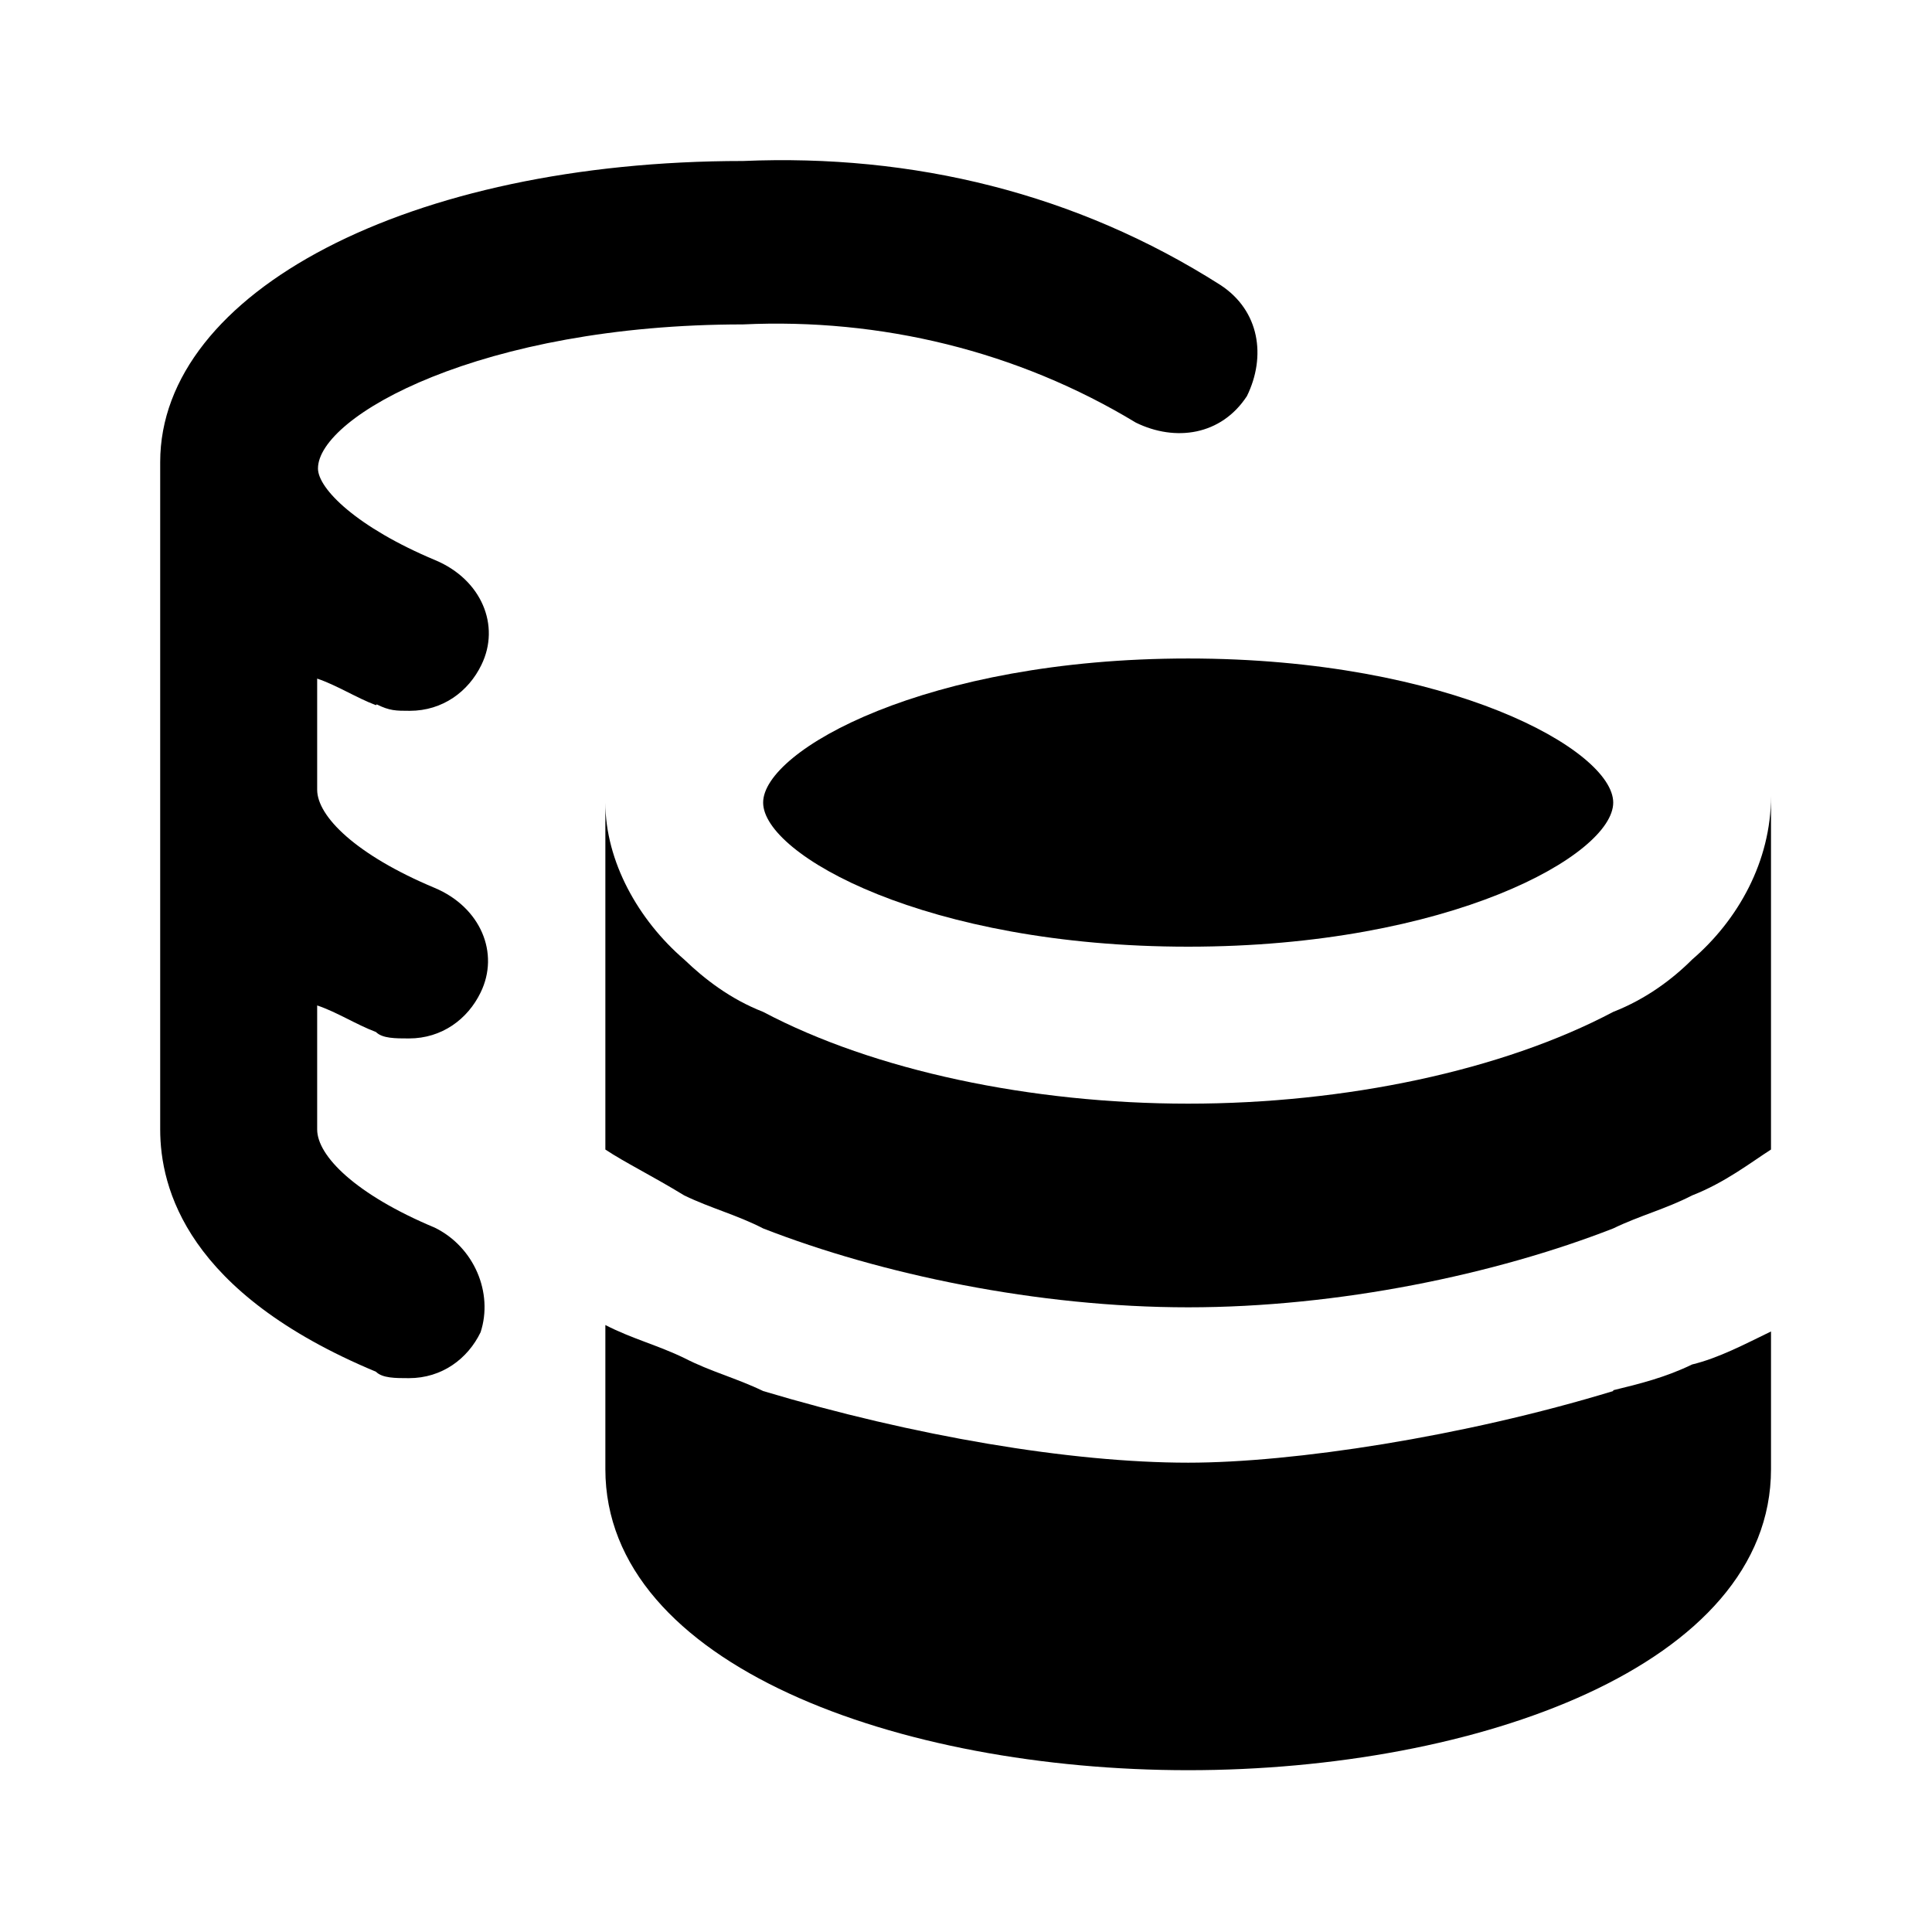 <svg viewBox="0 0 24 24" xmlns="http://www.w3.org/2000/svg">
  <path d="m21.02,11.92c-.24.24-.57.49-.98.65-1.38.73-3.33,1.14-5.28,1.14s-3.9-.41-5.28-1.14c-.41-.16-.73-.41-.98-.65-.57-.49-.98-1.22-.98-1.95v4.31c.24.16.57.32.98.57.33.16.65.24.98.41,1.46.57,3.41.98,5.28.98s3.82-.41,5.28-.98c.33-.16.65-.24.98-.41.41-.16.73-.41.98-.57v-4.39c0,.81-.41,1.54-.98,2.03Zm-.98,5.36c-1.87.57-3.98.89-5.28.89-1.46,0-3.41-.33-5.28-.89-.33-.16-.65-.24-.98-.41-.33-.16-.65-.24-.98-.41v1.79c0,2.44,3.66,3.74,7.24,3.74s7.24-1.3,7.24-3.74v-1.71c-.33.16-.65.33-.98.41-.33.16-.65.24-.98.32Z"/>
  <path d="m9.48,9.97c0,.65,2.03,1.79,5.28,1.79s5.28-1.14,5.28-1.79-2.03-1.79-5.28-1.79-5.28,1.14-5.28,1.79Z"/>
  <path d="m4.68,8.75c.16.08.24.08.41.08.41,0,.73-.24.89-.57.24-.49,0-1.06-.57-1.3-.98-.41-1.46-.89-1.46-1.14,0-.65,2.03-1.79,5.28-1.79,1.71-.08,3.41.33,4.88,1.22.49.24,1.06.16,1.38-.33.24-.49.16-1.06-.33-1.38-1.79-1.14-3.82-1.63-5.93-1.54-4.15,0-7.24,1.63-7.24,3.74v8.29c0,.73.33,2.03,2.68,3.01.08.08.24.08.41.08.41,0,.73-.24.89-.57.16-.49-.08-1.06-.57-1.3-.98-.41-1.46-.89-1.46-1.22v-1.54c.24.08.49.24.73.33.08.08.24.08.41.08.41,0,.73-.24.89-.57.24-.49,0-1.06-.57-1.3-.98-.41-1.46-.89-1.46-1.22v-1.38c.24.08.49.24.73.33Z"/>
</svg>